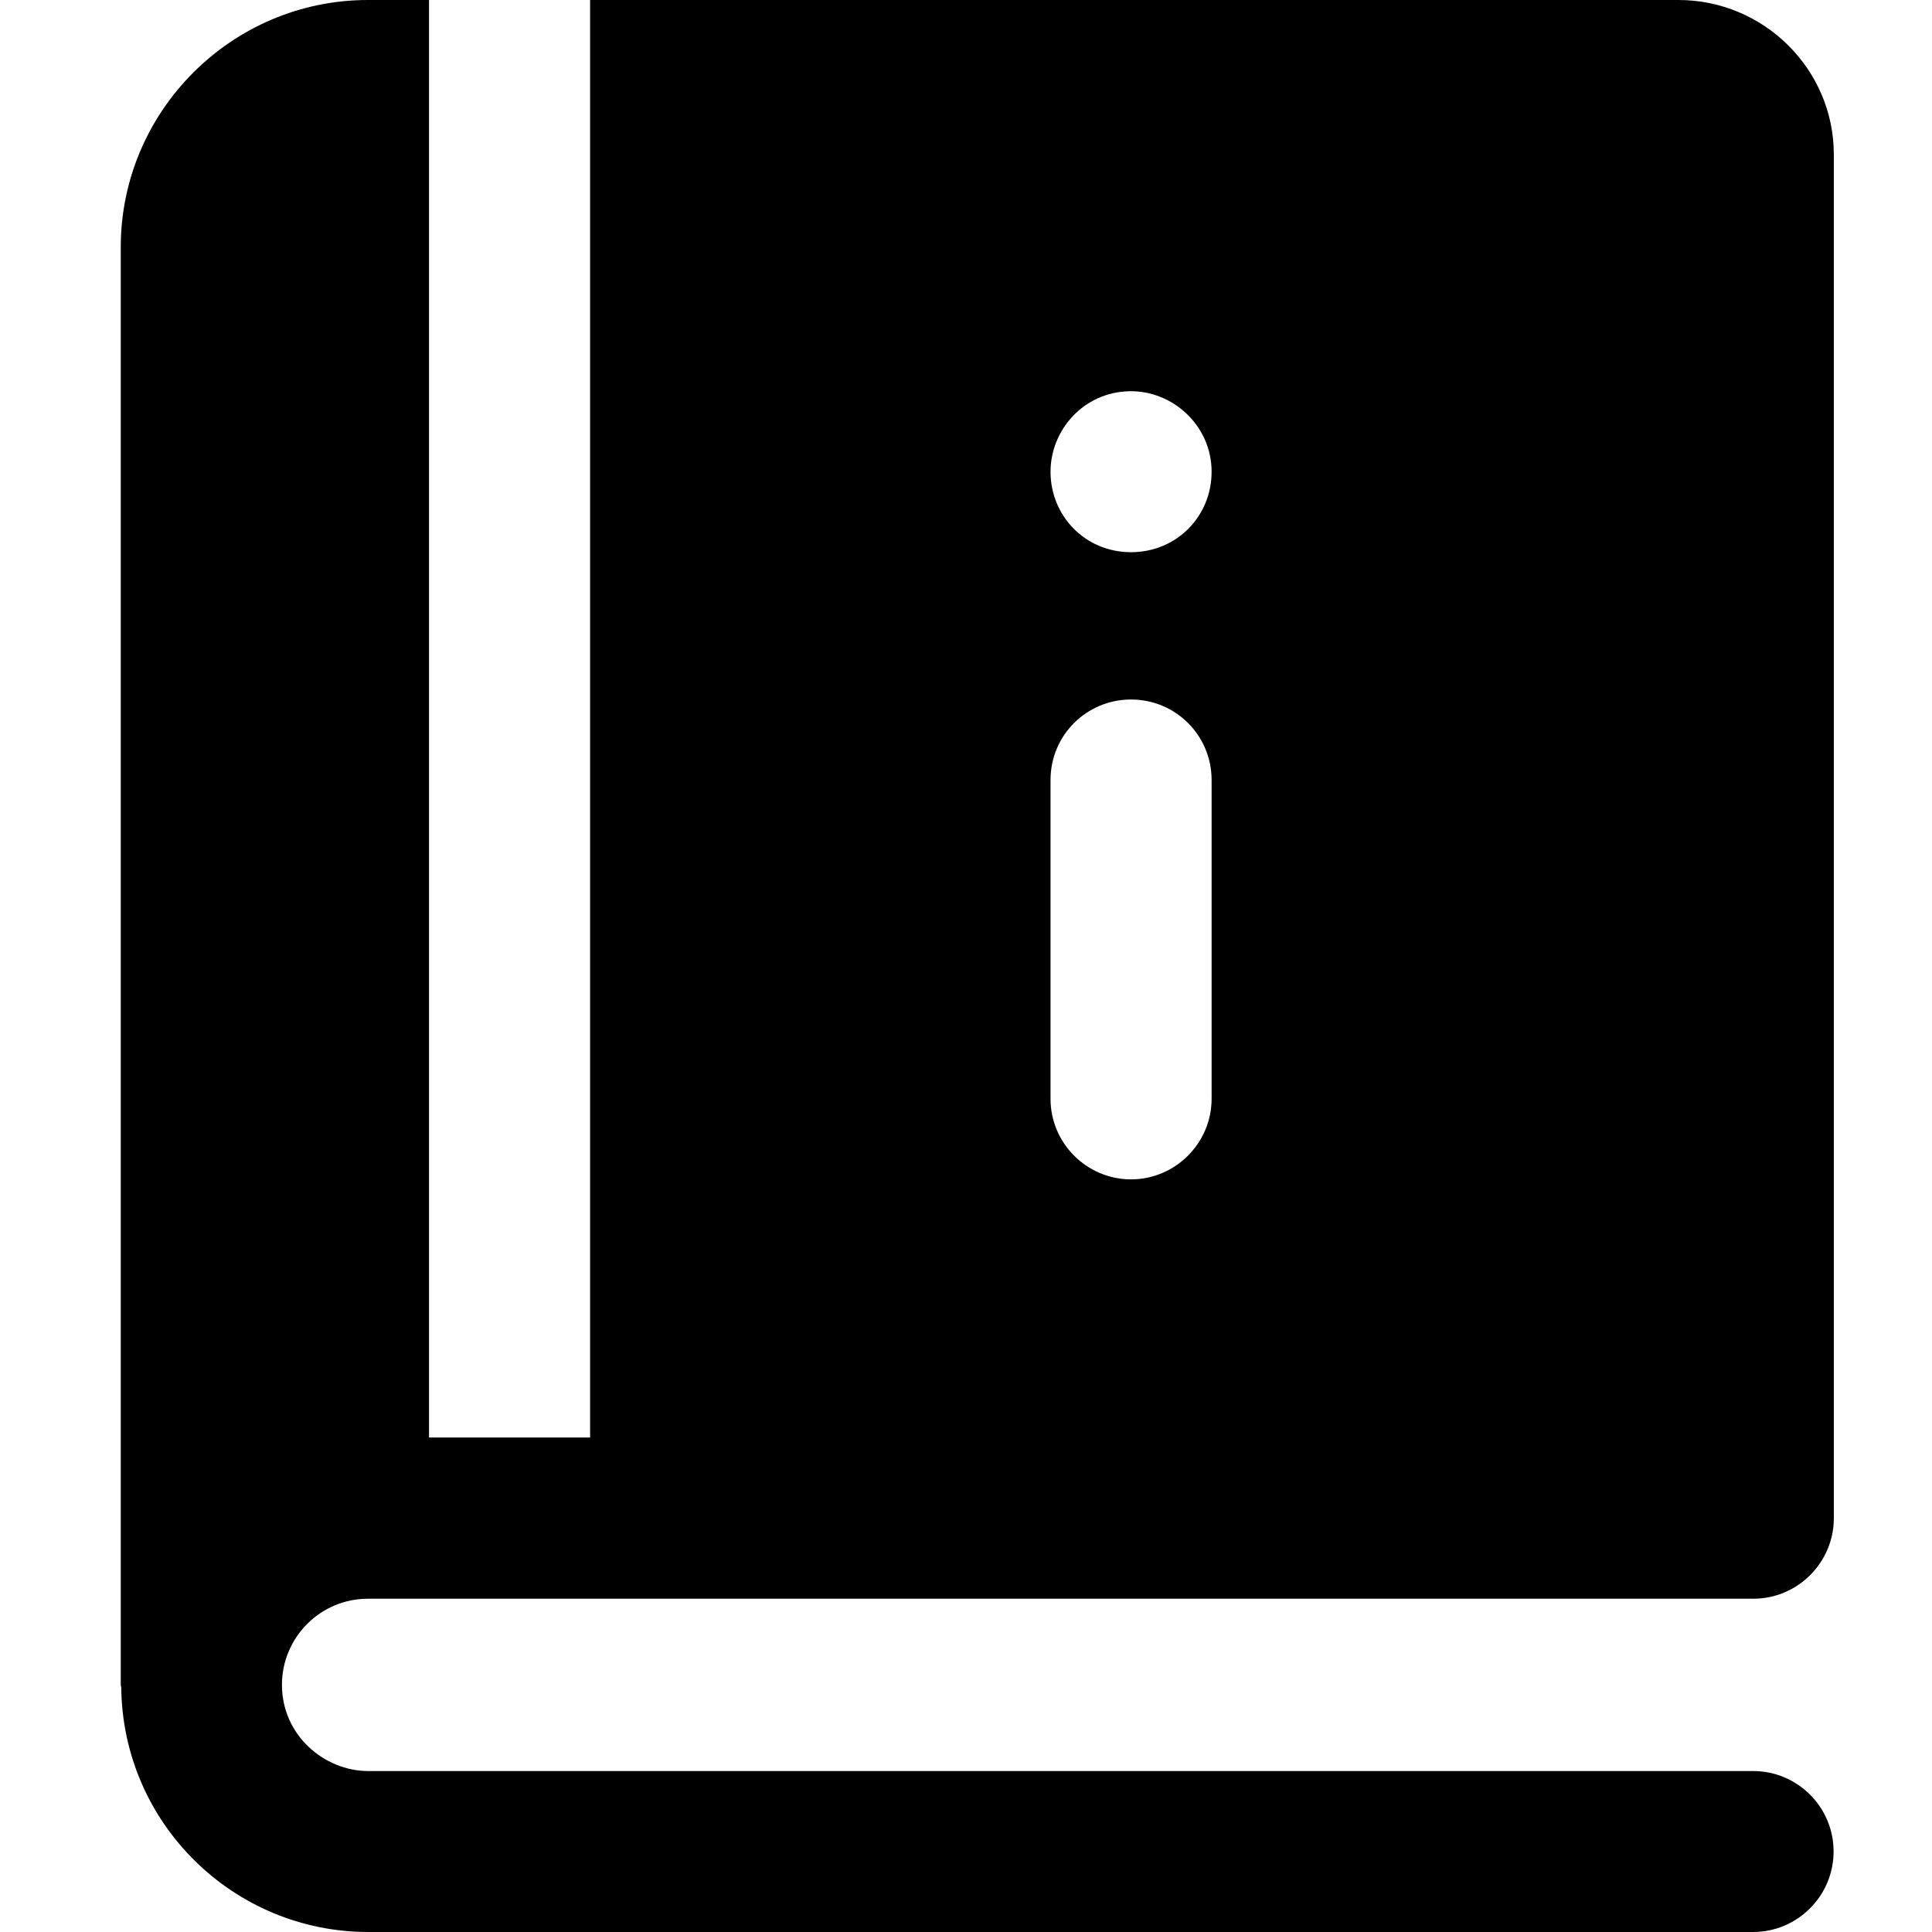<svg viewBox="0 0 16 16" xmlns="http://www.w3.org/2000/svg">
<path d="M14.52 13.24C14.887 13.24 15.187 12.94 15.187 12.573V1.28C15.187 0.573 14.607 -1.52588e-05 13.9 -1.52588e-05H4.887V11.905H3.553V-1.52588e-05H3.047C1.92 -1.52588e-05 1 0.92 1 2.047V13.954C1 13.961 1.004 13.967 1.004 13.975C1.017 15.105 1.937 16 3.05 16H14.518C14.886 16 15.185 15.701 15.185 15.333C15.185 14.965 14.886 14.667 14.518 14.667H3.05C2.686 14.667 2.335 14.371 2.335 13.953C2.335 13.562 2.652 13.24 3.047 13.24C5.915 13.24 14.428 13.24 14.52 13.24ZM9.353 3.24C9.706 3.232 10.034 3.52 10.034 3.907C10.034 4.275 9.745 4.573 9.367 4.573C8.982 4.573 8.7 4.268 8.7 3.907C8.7 3.566 8.969 3.248 9.353 3.24ZM8.7 6.46C8.7 6.087 9 5.793 9.367 5.793C9.733 5.793 10.034 6.087 10.034 6.46V9.1C10.034 9.467 9.733 9.767 9.367 9.767C9 9.767 8.7 9.467 8.7 9.1V6.46Z" />
</svg>
